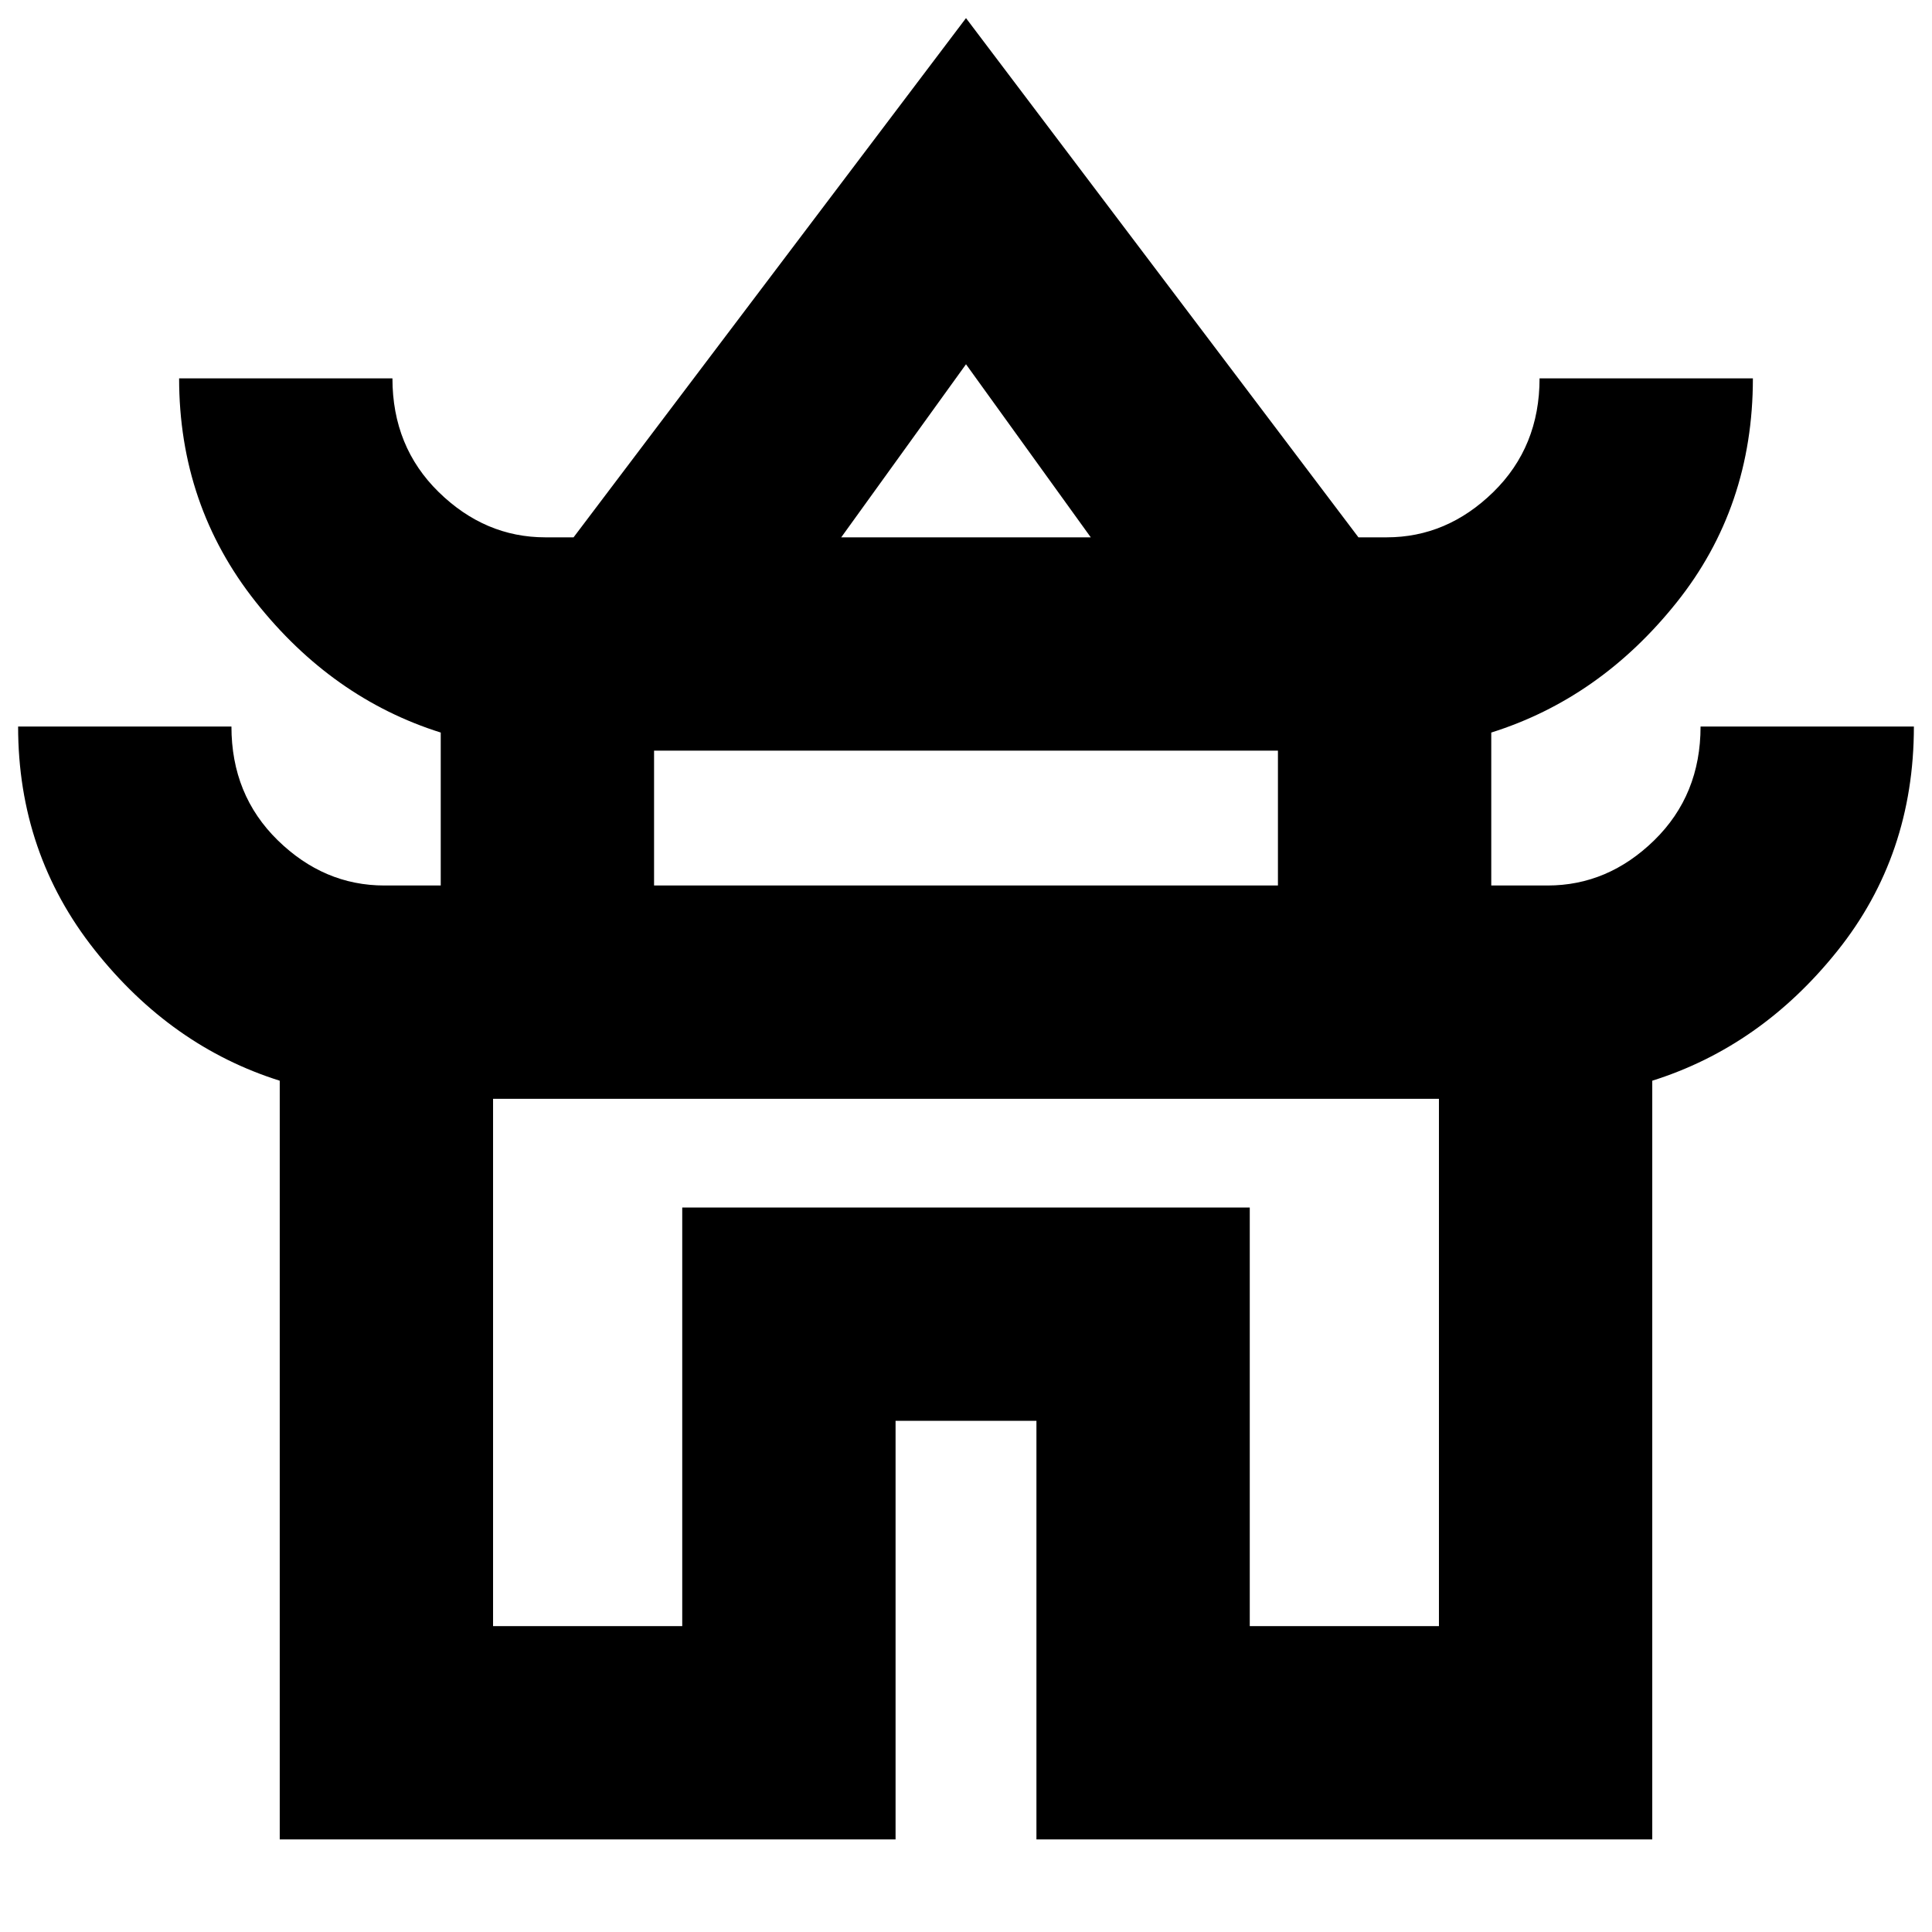 <svg xmlns="http://www.w3.org/2000/svg" height="24" width="24"><path d="M3.475 22.85V13.425Q2.125 13 1.175 11.8Q0.225 10.6 0.225 9.025H2.875Q2.875 9.875 3.45 10.438Q4.025 11 4.775 11H5.475V9.1Q4.125 8.675 3.175 7.475Q2.225 6.275 2.225 4.7H4.875Q4.875 5.55 5.45 6.113Q6.025 6.675 6.775 6.675H7.125L12 0.225L16.875 6.675H17.225Q17.975 6.675 18.55 6.113Q19.125 5.55 19.125 4.7H21.775Q21.775 6.3 20.825 7.487Q19.875 8.675 18.525 9.1V11H19.225Q19.975 11 20.55 10.438Q21.125 9.875 21.125 9.025H23.775Q23.775 10.625 22.825 11.812Q21.875 13 20.525 13.425V22.85H12.875V17.65H11.125V22.85ZM10.45 6.675H13.55L12 4.525ZM8.125 11H15.875V9.325H8.125ZM6.125 20.2H8.475V15H15.525V20.2H17.875V13.65H6.125ZM12 13.65Q12 13.65 12 13.65Q12 13.65 12 13.65Q12 13.65 12 13.65Q12 13.65 12 13.65ZM12 6.675ZM12 11Z"/></svg>